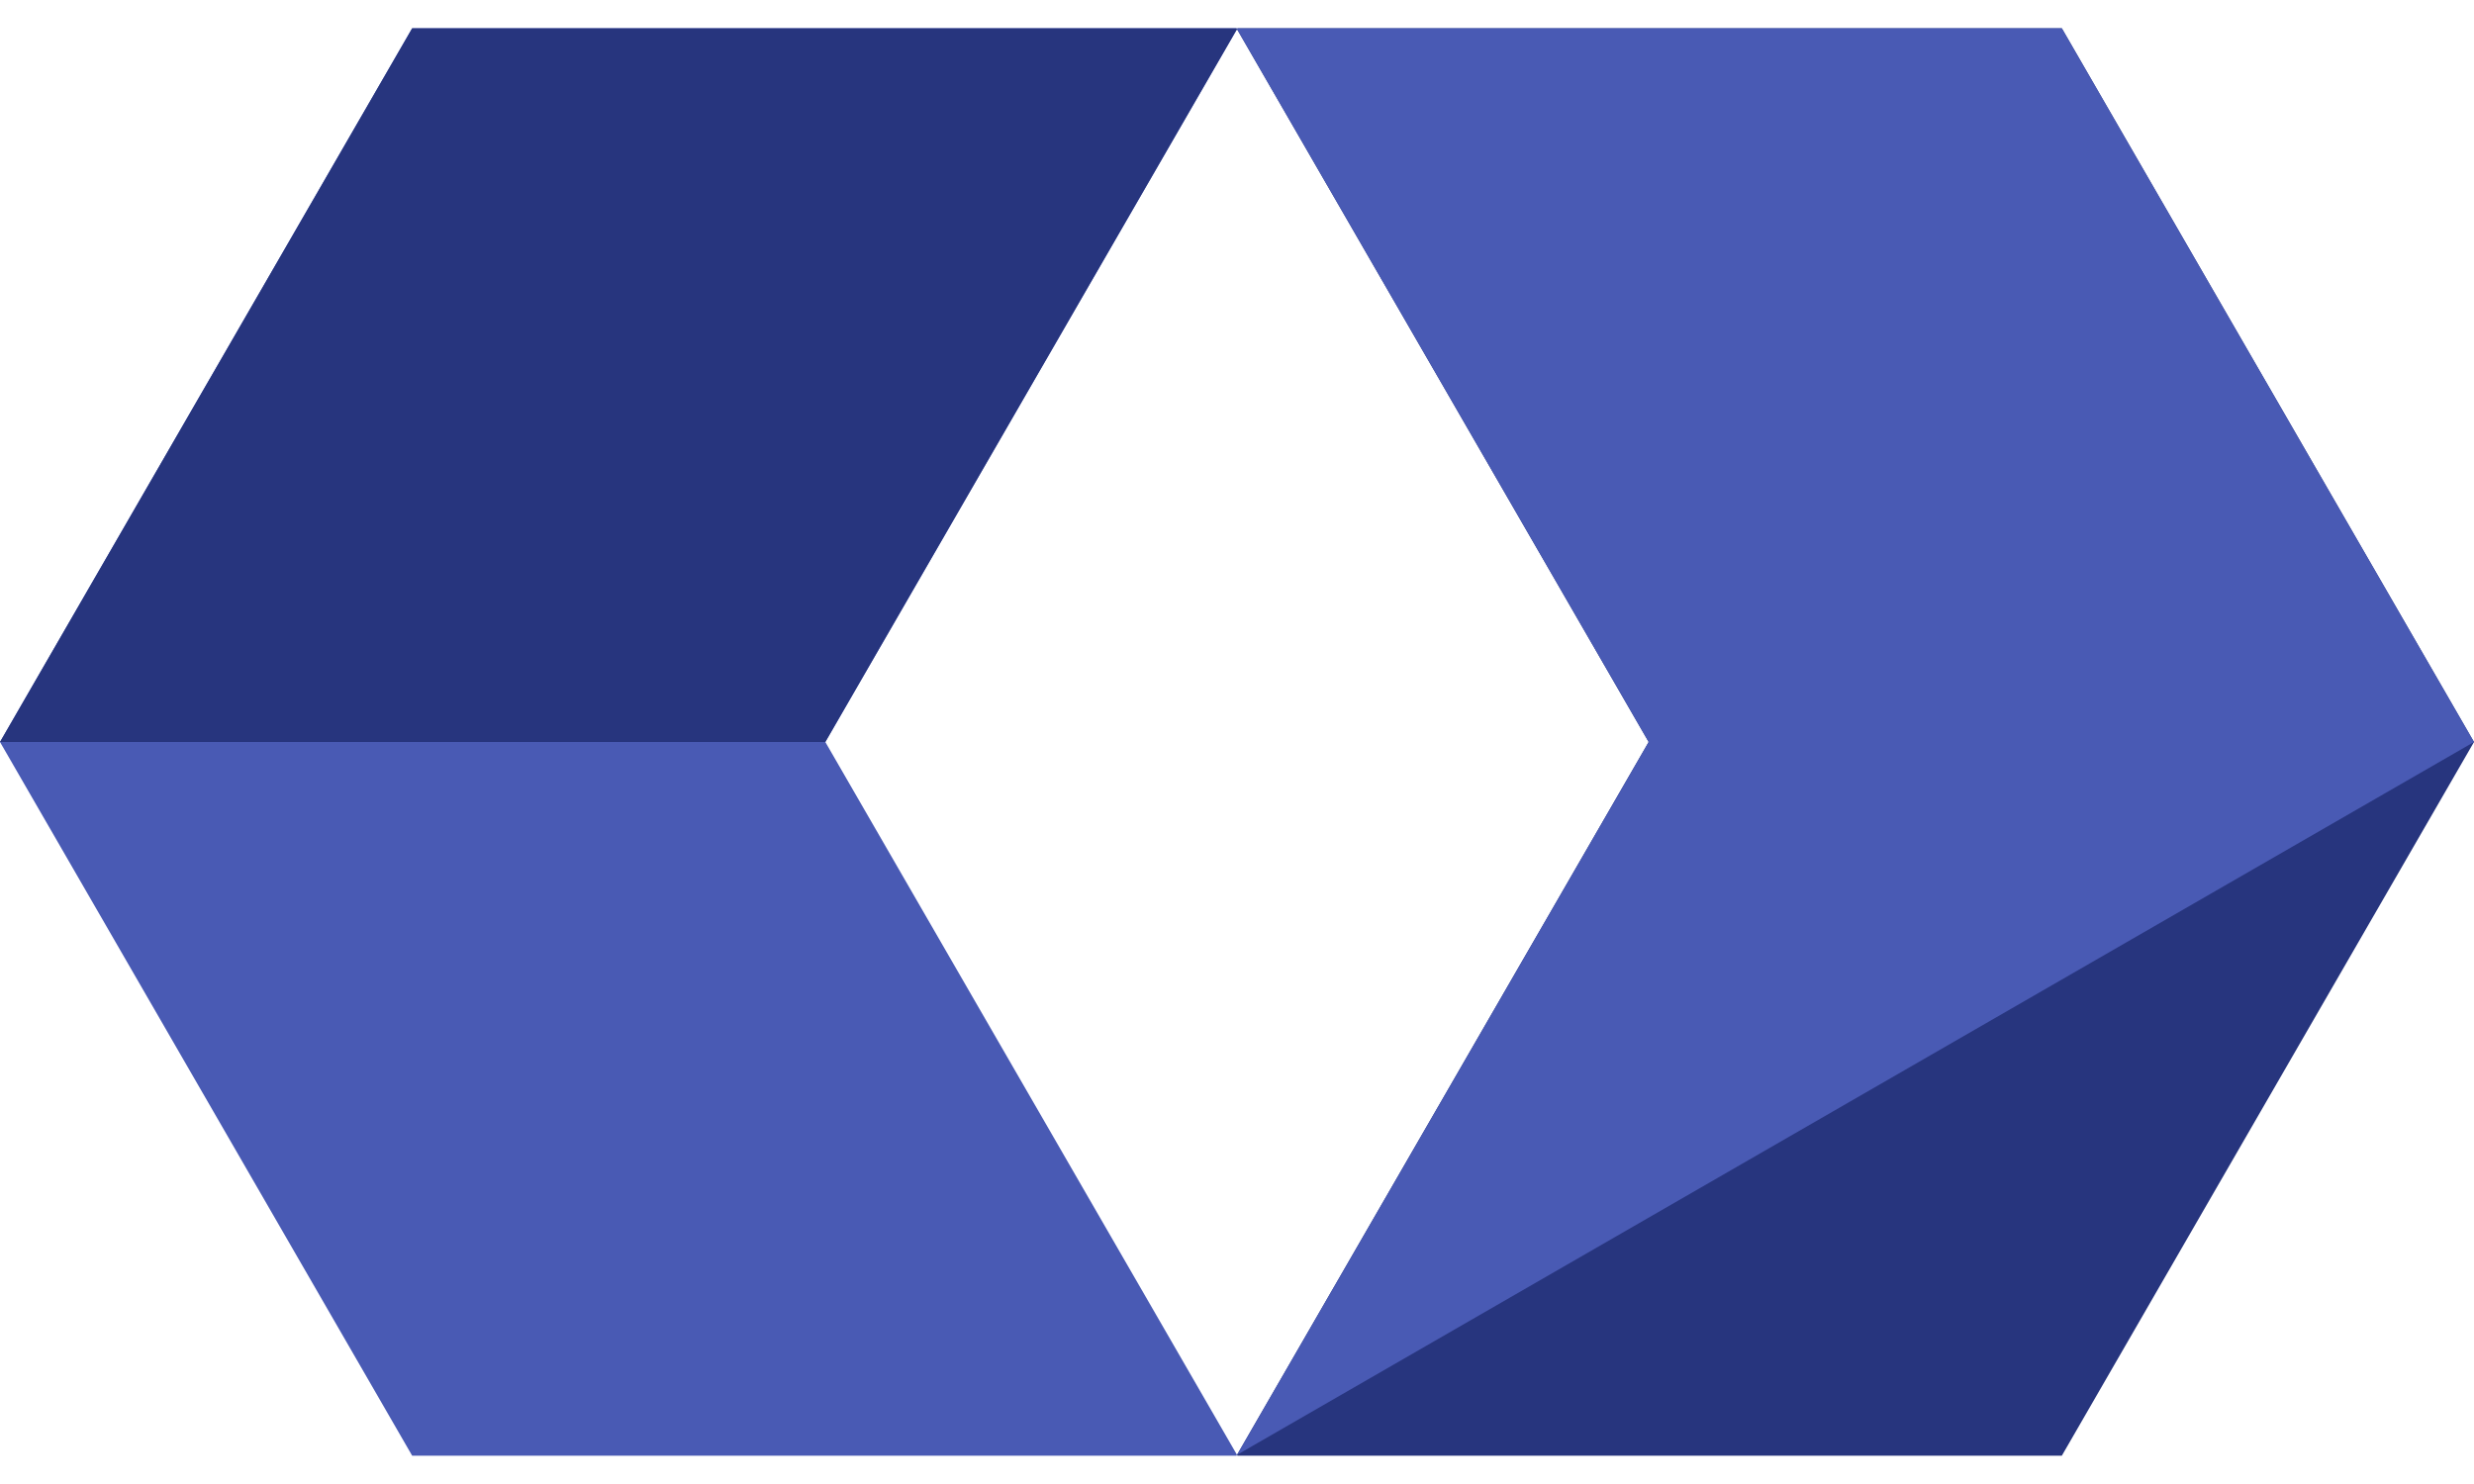 <svg width="50" height="30" viewBox="0 0 50 30" fill="none" xmlns="http://www.w3.org/2000/svg">
<g clip-path="url(#clip0_1_786)">
<path d="M25 0.589L24.991 0.572H8.33L0 15L8.33 29.428H24.991L25 29.411L16.68 15L25 0.589Z" fill="#495AB4"/>
<path d="M16.68 15L25 0.589L24.991 0.572H8.33L0 15" fill="#27357E"/>
<path d="M41.67 0.572H25.009L25 0.589L33.32 15L25 29.411L25.009 29.428H41.67L50 15L41.67 0.572Z" fill="#27357E"/>
<path d="M50 15L41.67 0.572H25.009L25 0.589L33.32 15L25 29.411" fill="#495AB4"/>
</g>
<defs>
<clipPath id="clip0_1_786">
<rect width="50" height="30" fill="white"/>
</clipPath>
</defs>
</svg>
